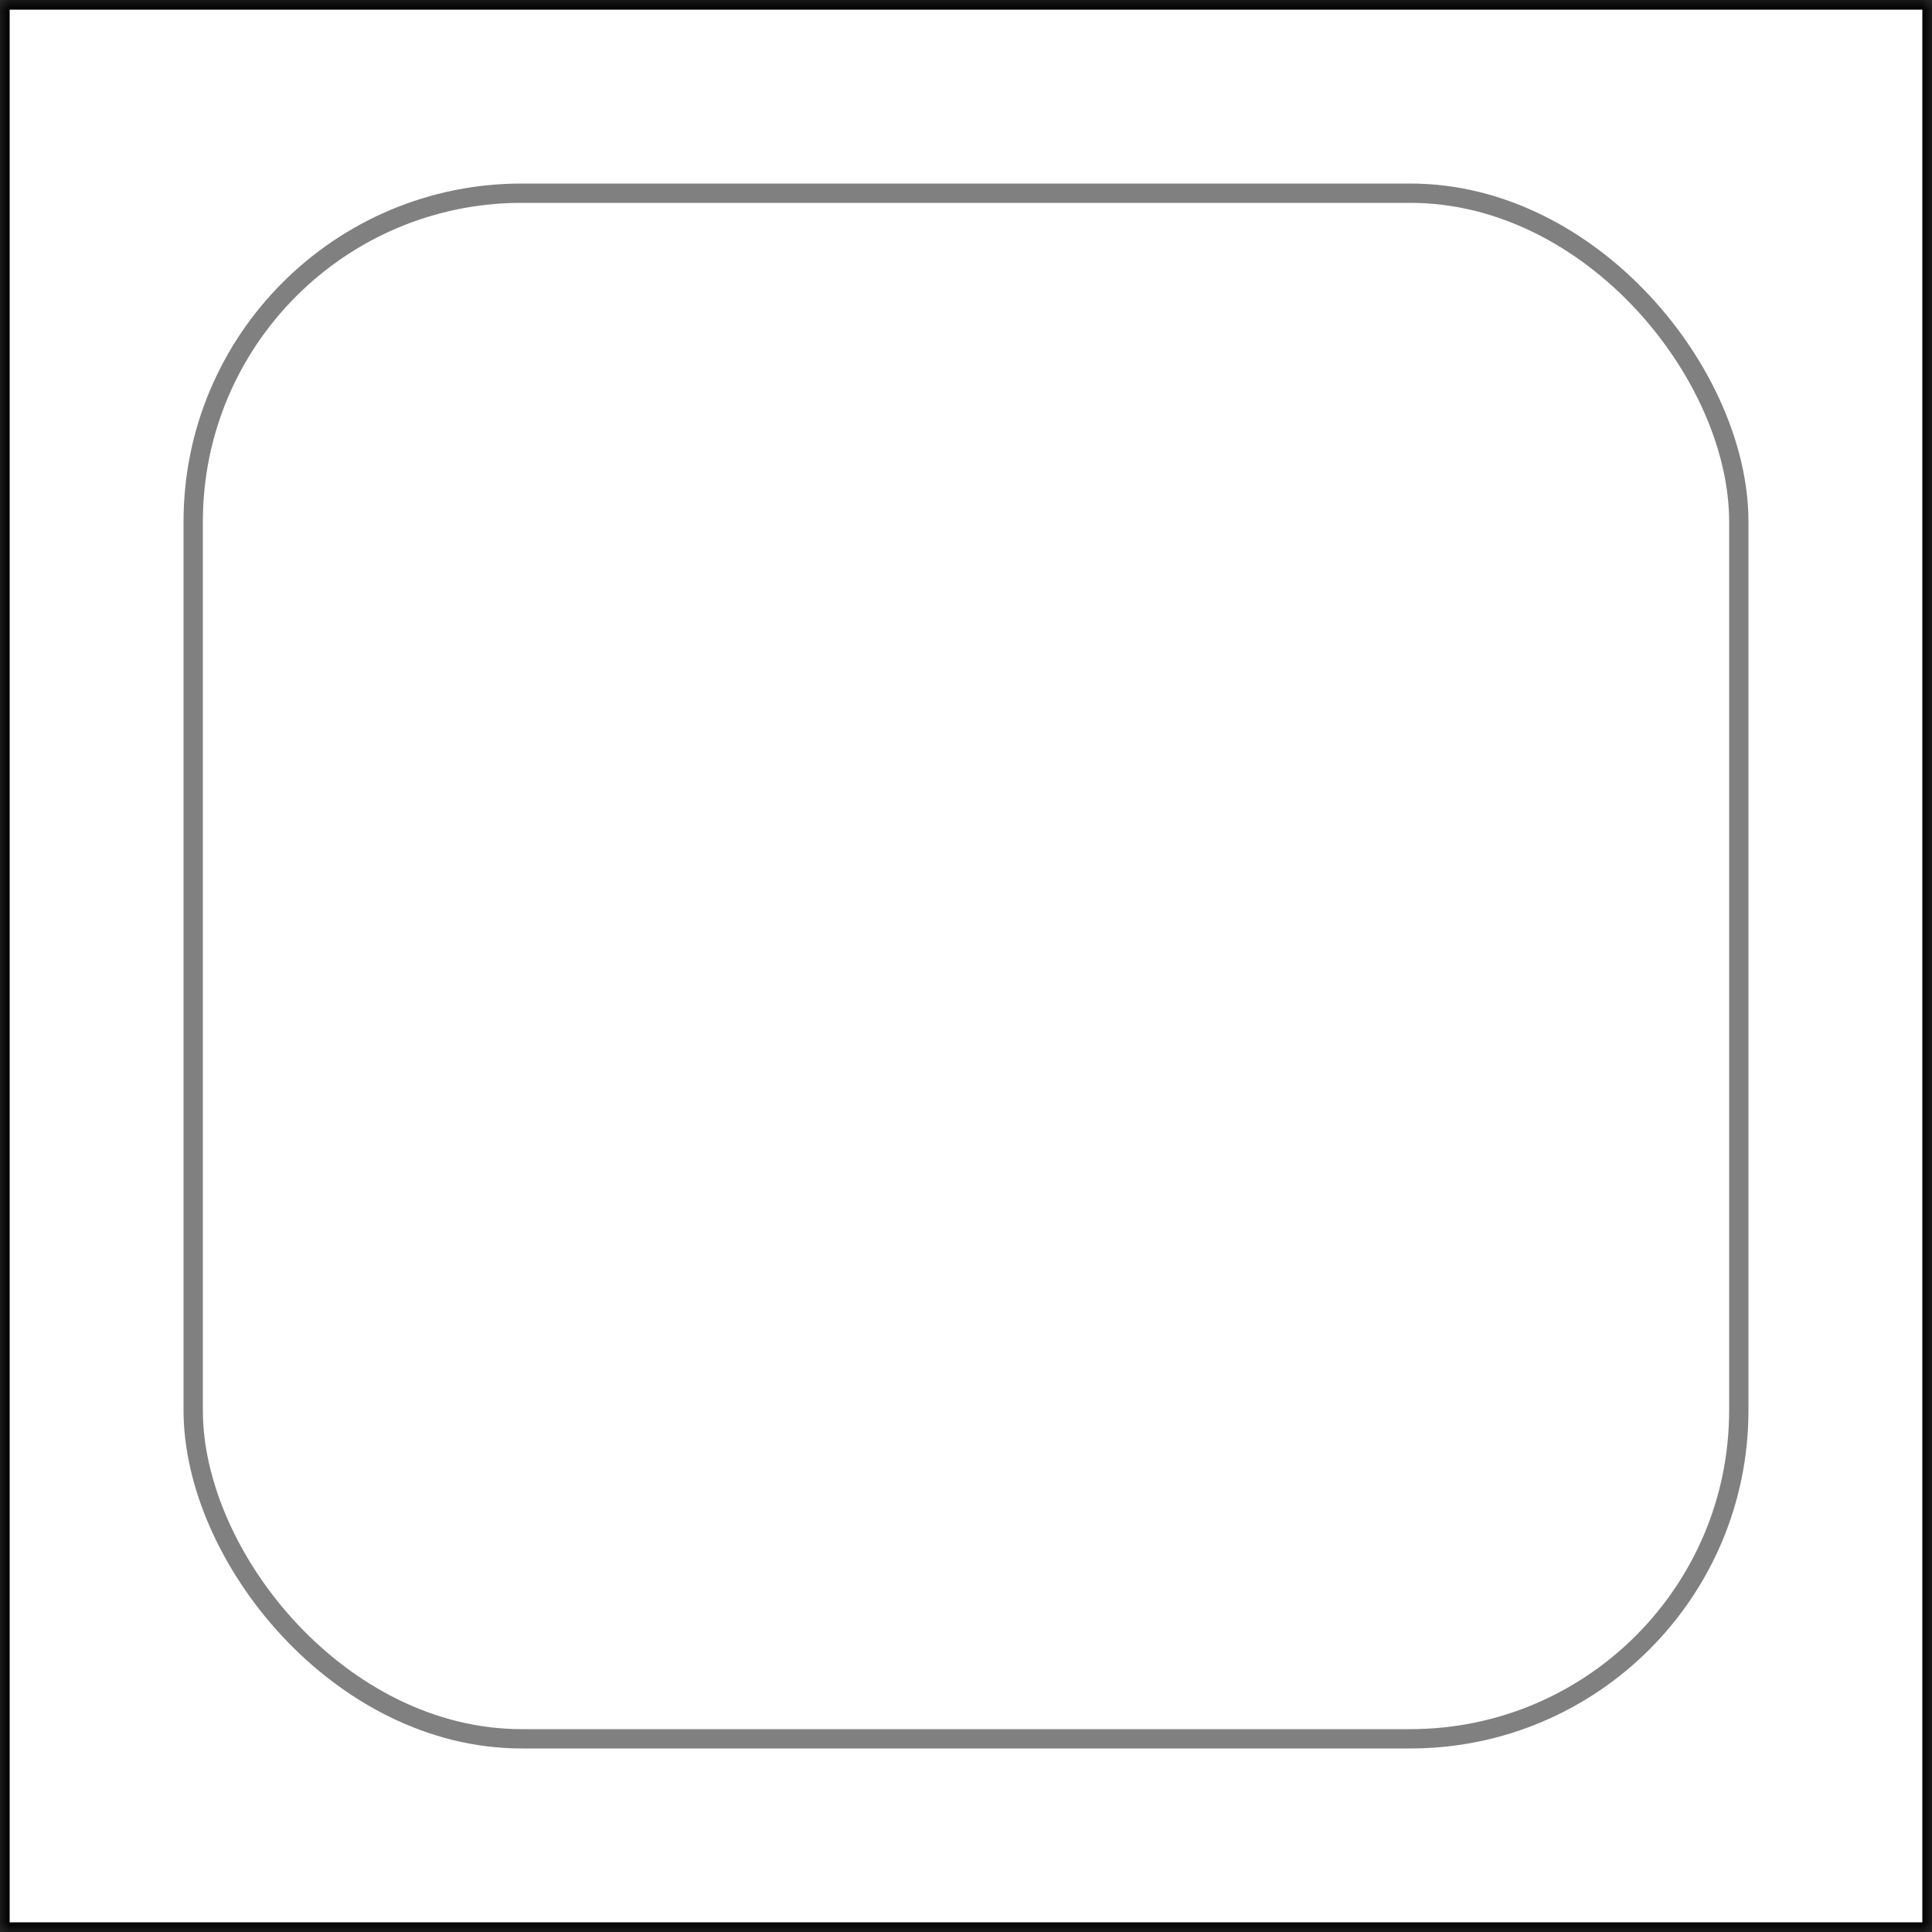 <svg xmlns="http://www.w3.org/2000/svg" viewBox="0 0 100 100" preserveAspectRatio="none">
    <rect x="0" y="0" width="100" height="100" fill="#333333" stroke="none"/>
    <mask id="hole">
        <rect 
            x="0" 
            y="0"   
            width="100" 
            height="100"
            fill="white"
        />
        <rect 
            x="10"
            y="10"
            width="80" 
            height="80"   
            fill="black" 
            rx="17"
        />
    </mask>
    <rect 
        x="0" 
        y="0" 
        width="100" 
        height="100" 
        fill="#FFFFFF"  
        stroke="black"
        stroke-width="1"
        mask="url(#hole)"
    />
    <rect 
        x="10" 
        y="10" 
        width="80" 
        height="80"
        fill="none"
        stroke="gray"  
        rx="17"
    />
</svg>